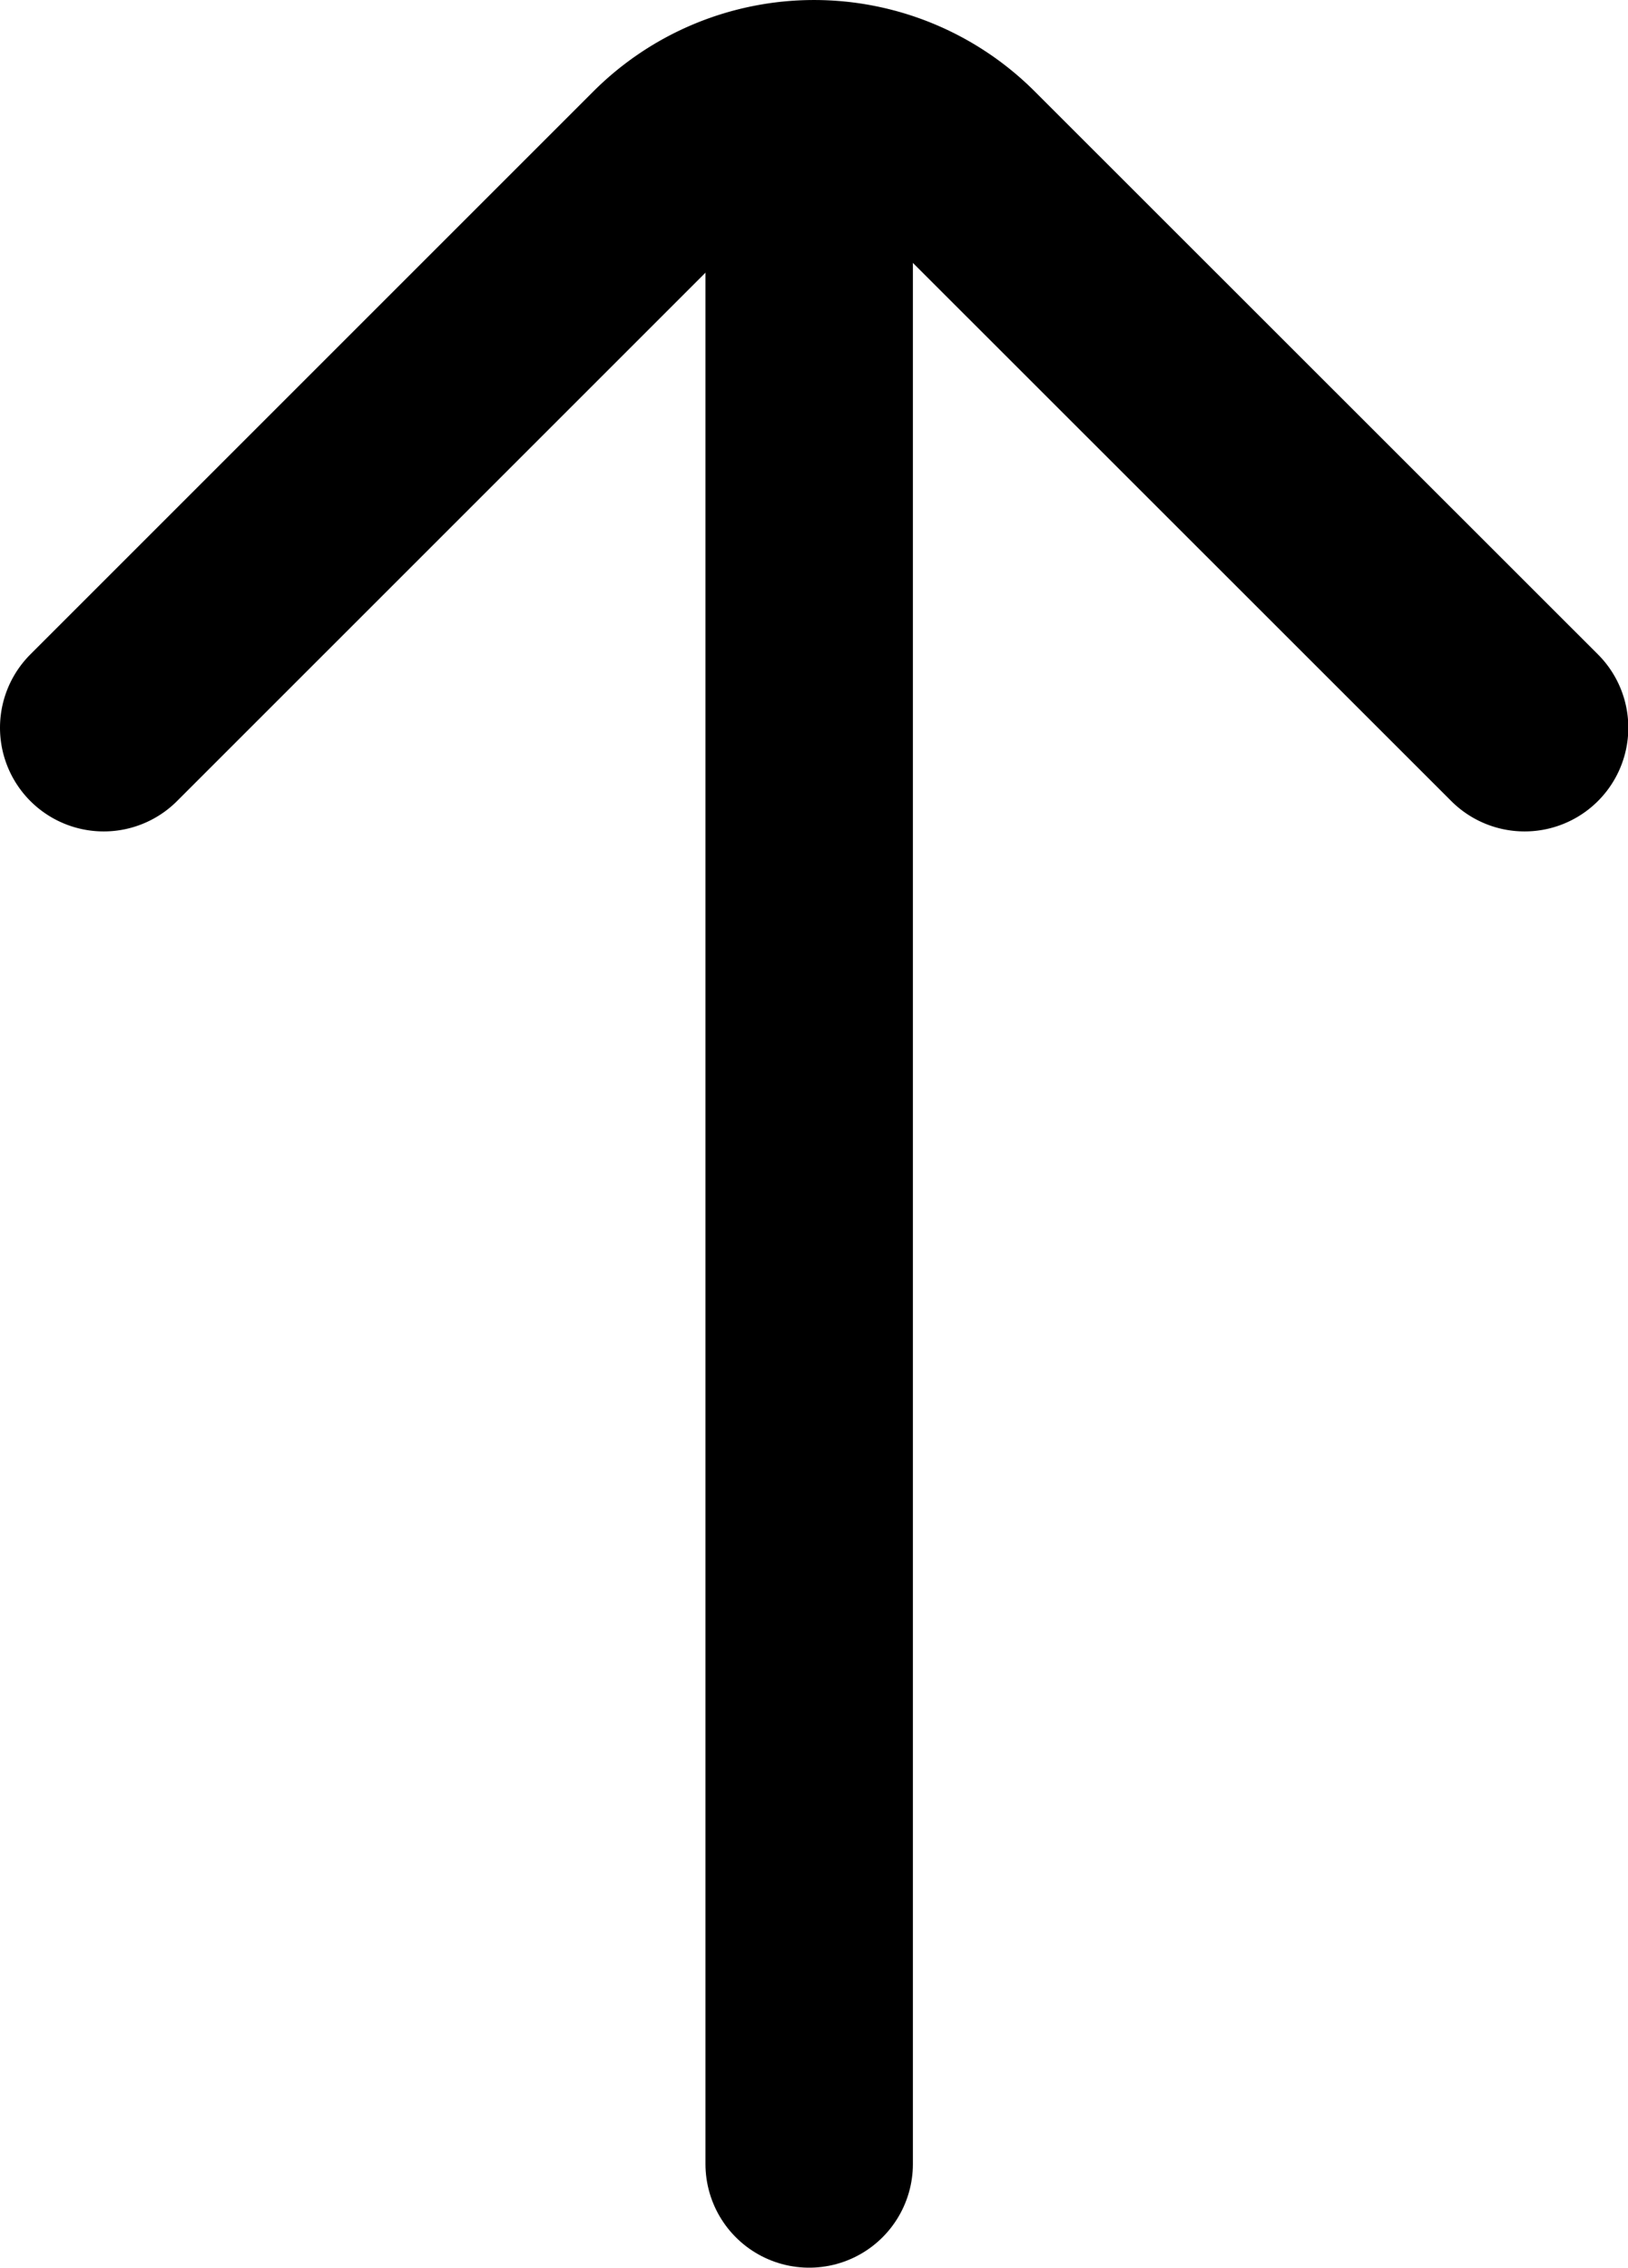 <svg xmlns="http://www.w3.org/2000/svg" viewBox="0 0 156.97 218.66"><defs><style>.cls-1{fill:none;stroke:#000;stroke-linecap:round;stroke-miterlimit:10;stroke-width:20px;}</style></defs><g id="圖層_2" data-name="圖層 2"><g id="圖層_25" data-name="圖層 25"><path class="cls-1" d="M147,70.17,92.69,15.88a20.09,20.09,0,0,0-28.4,0L10,70.17"/><line class="cls-1" x1="78.02" y1="20.66" x2="78.02" y2="208.66"/></g></g></svg>